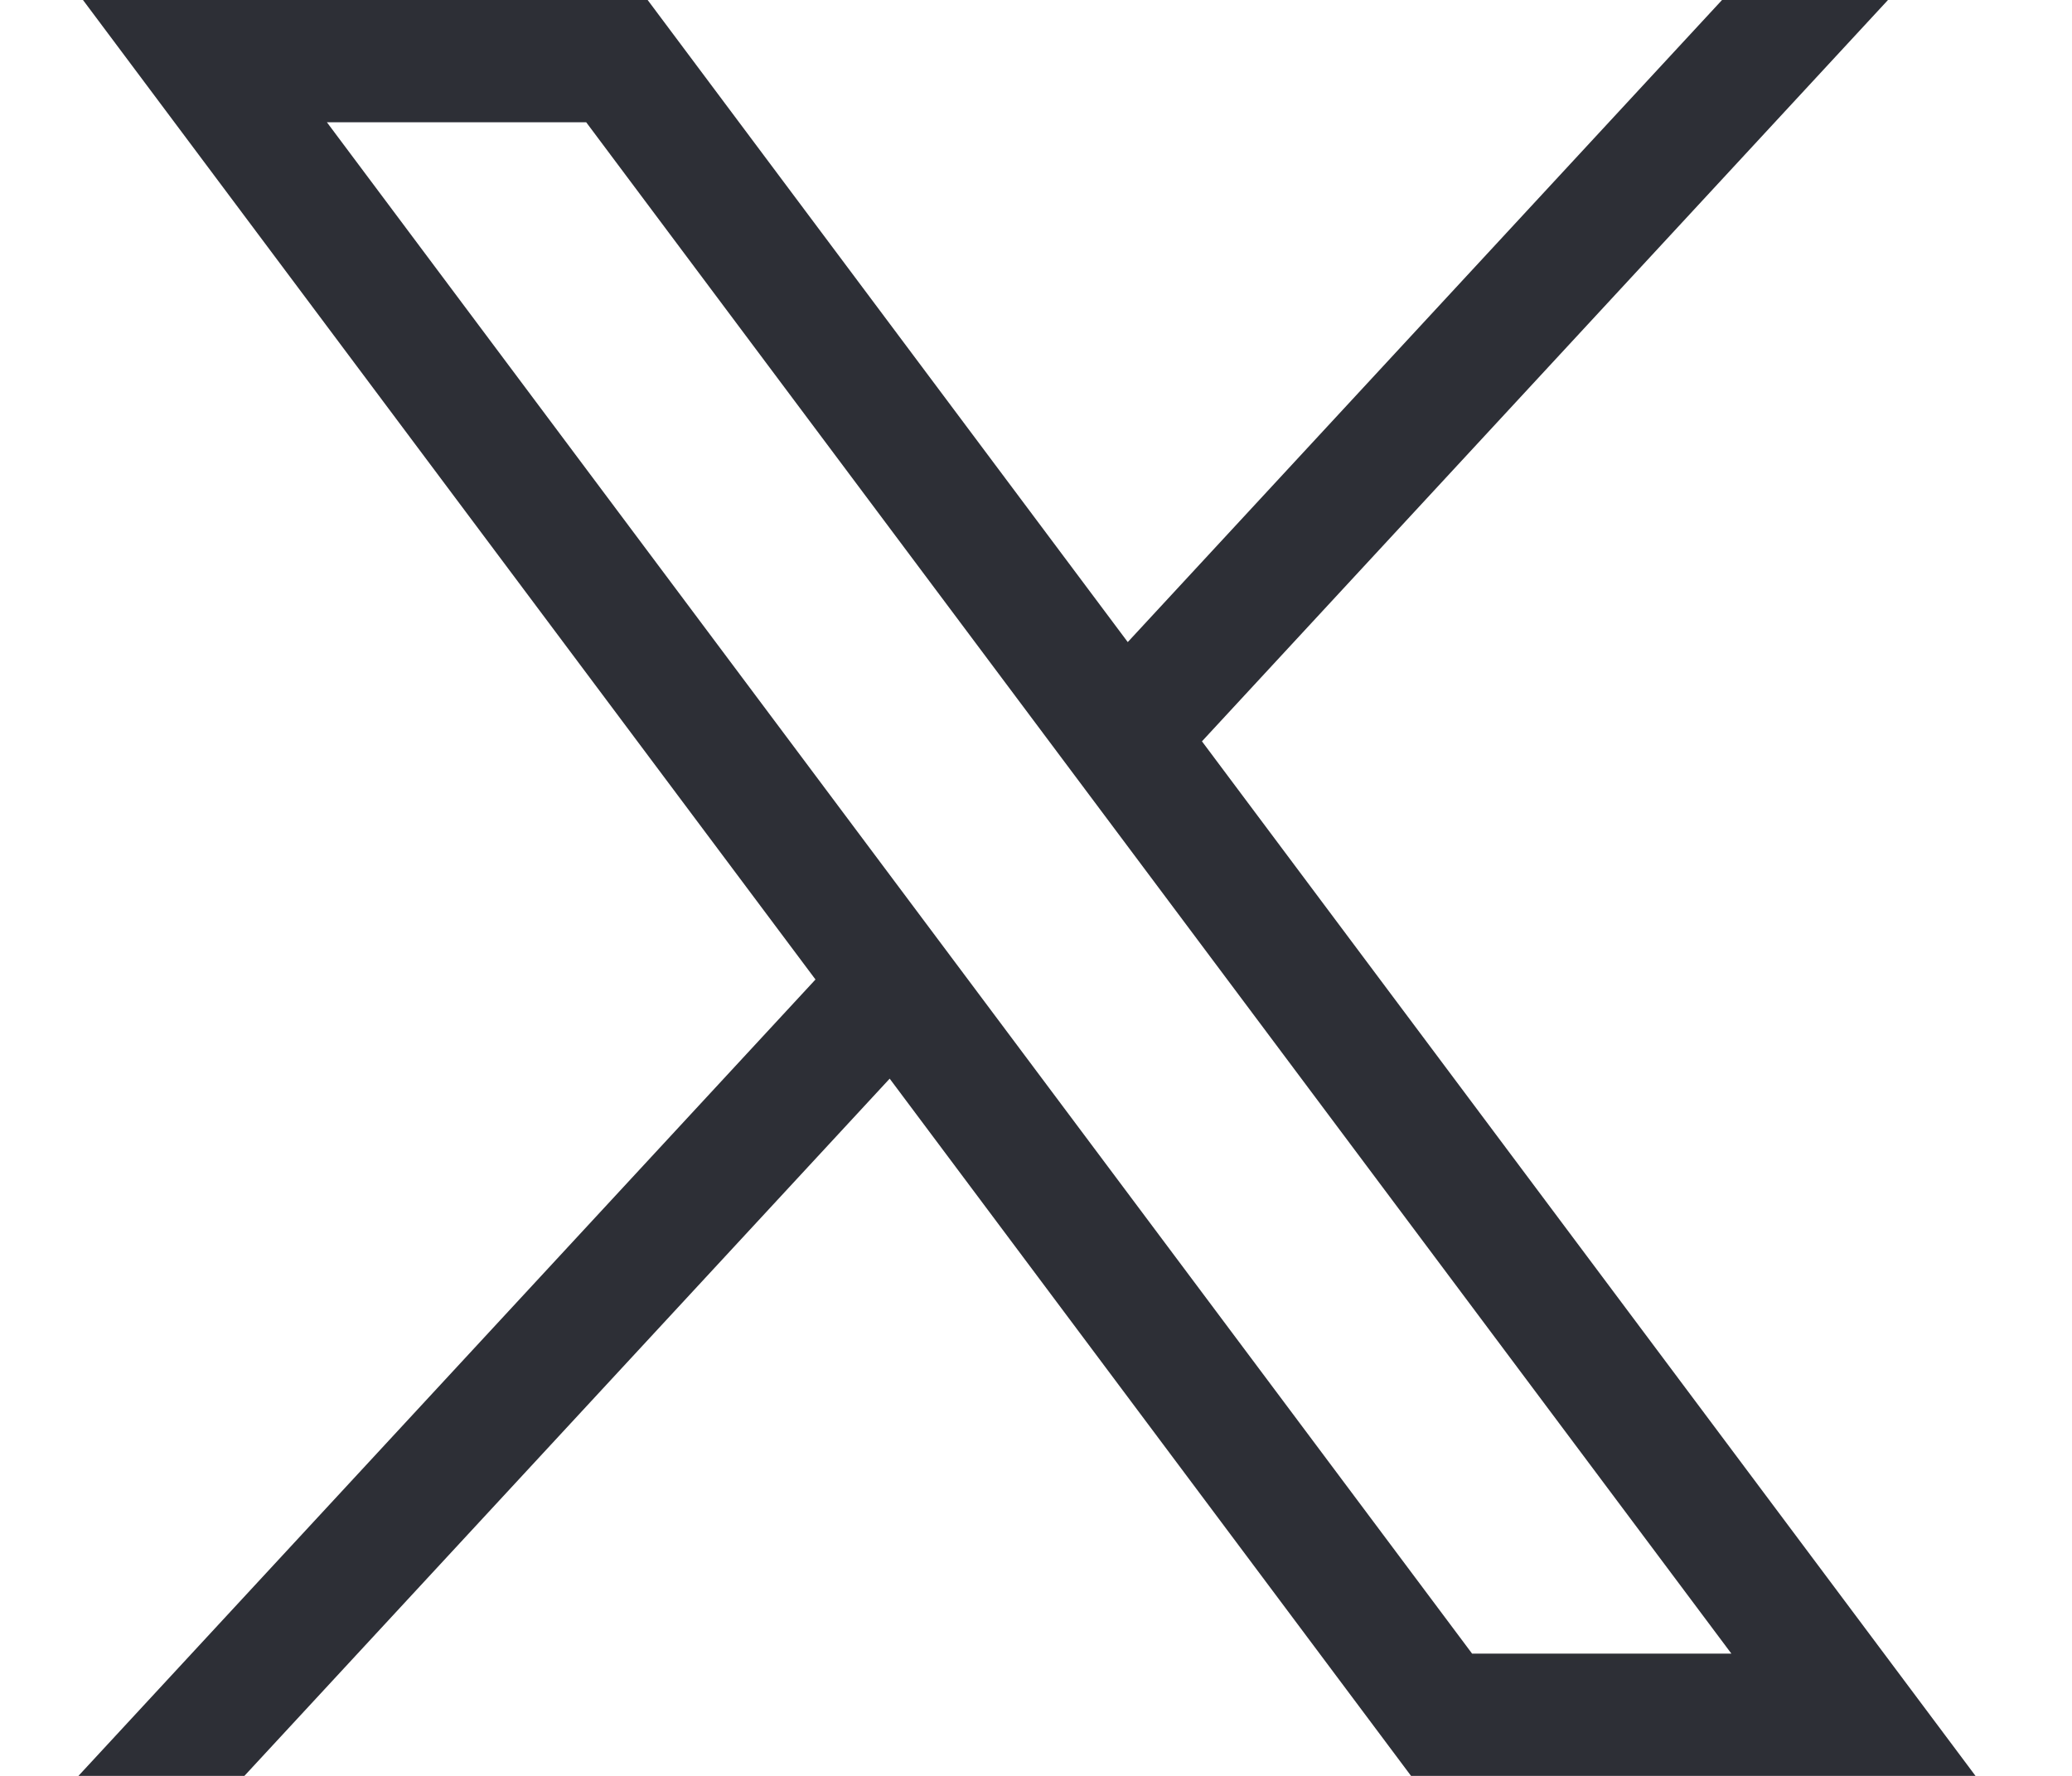 <svg  viewBox="0 0 21 18" fill="none" xmlns="http://www.w3.org/2000/svg">
    <path d="M0.841 0L8.265 9.928L0.795 18H2.477L9.017 10.933L14.301 18H20.022L12.182 7.514L19.135 0H17.453L11.43 6.508L6.564 0H0.842H0.841ZM3.313 1.239H5.941L17.548 16.761H14.92L3.313 1.239Z" fill="#2D2F36"/>
    </svg>
    